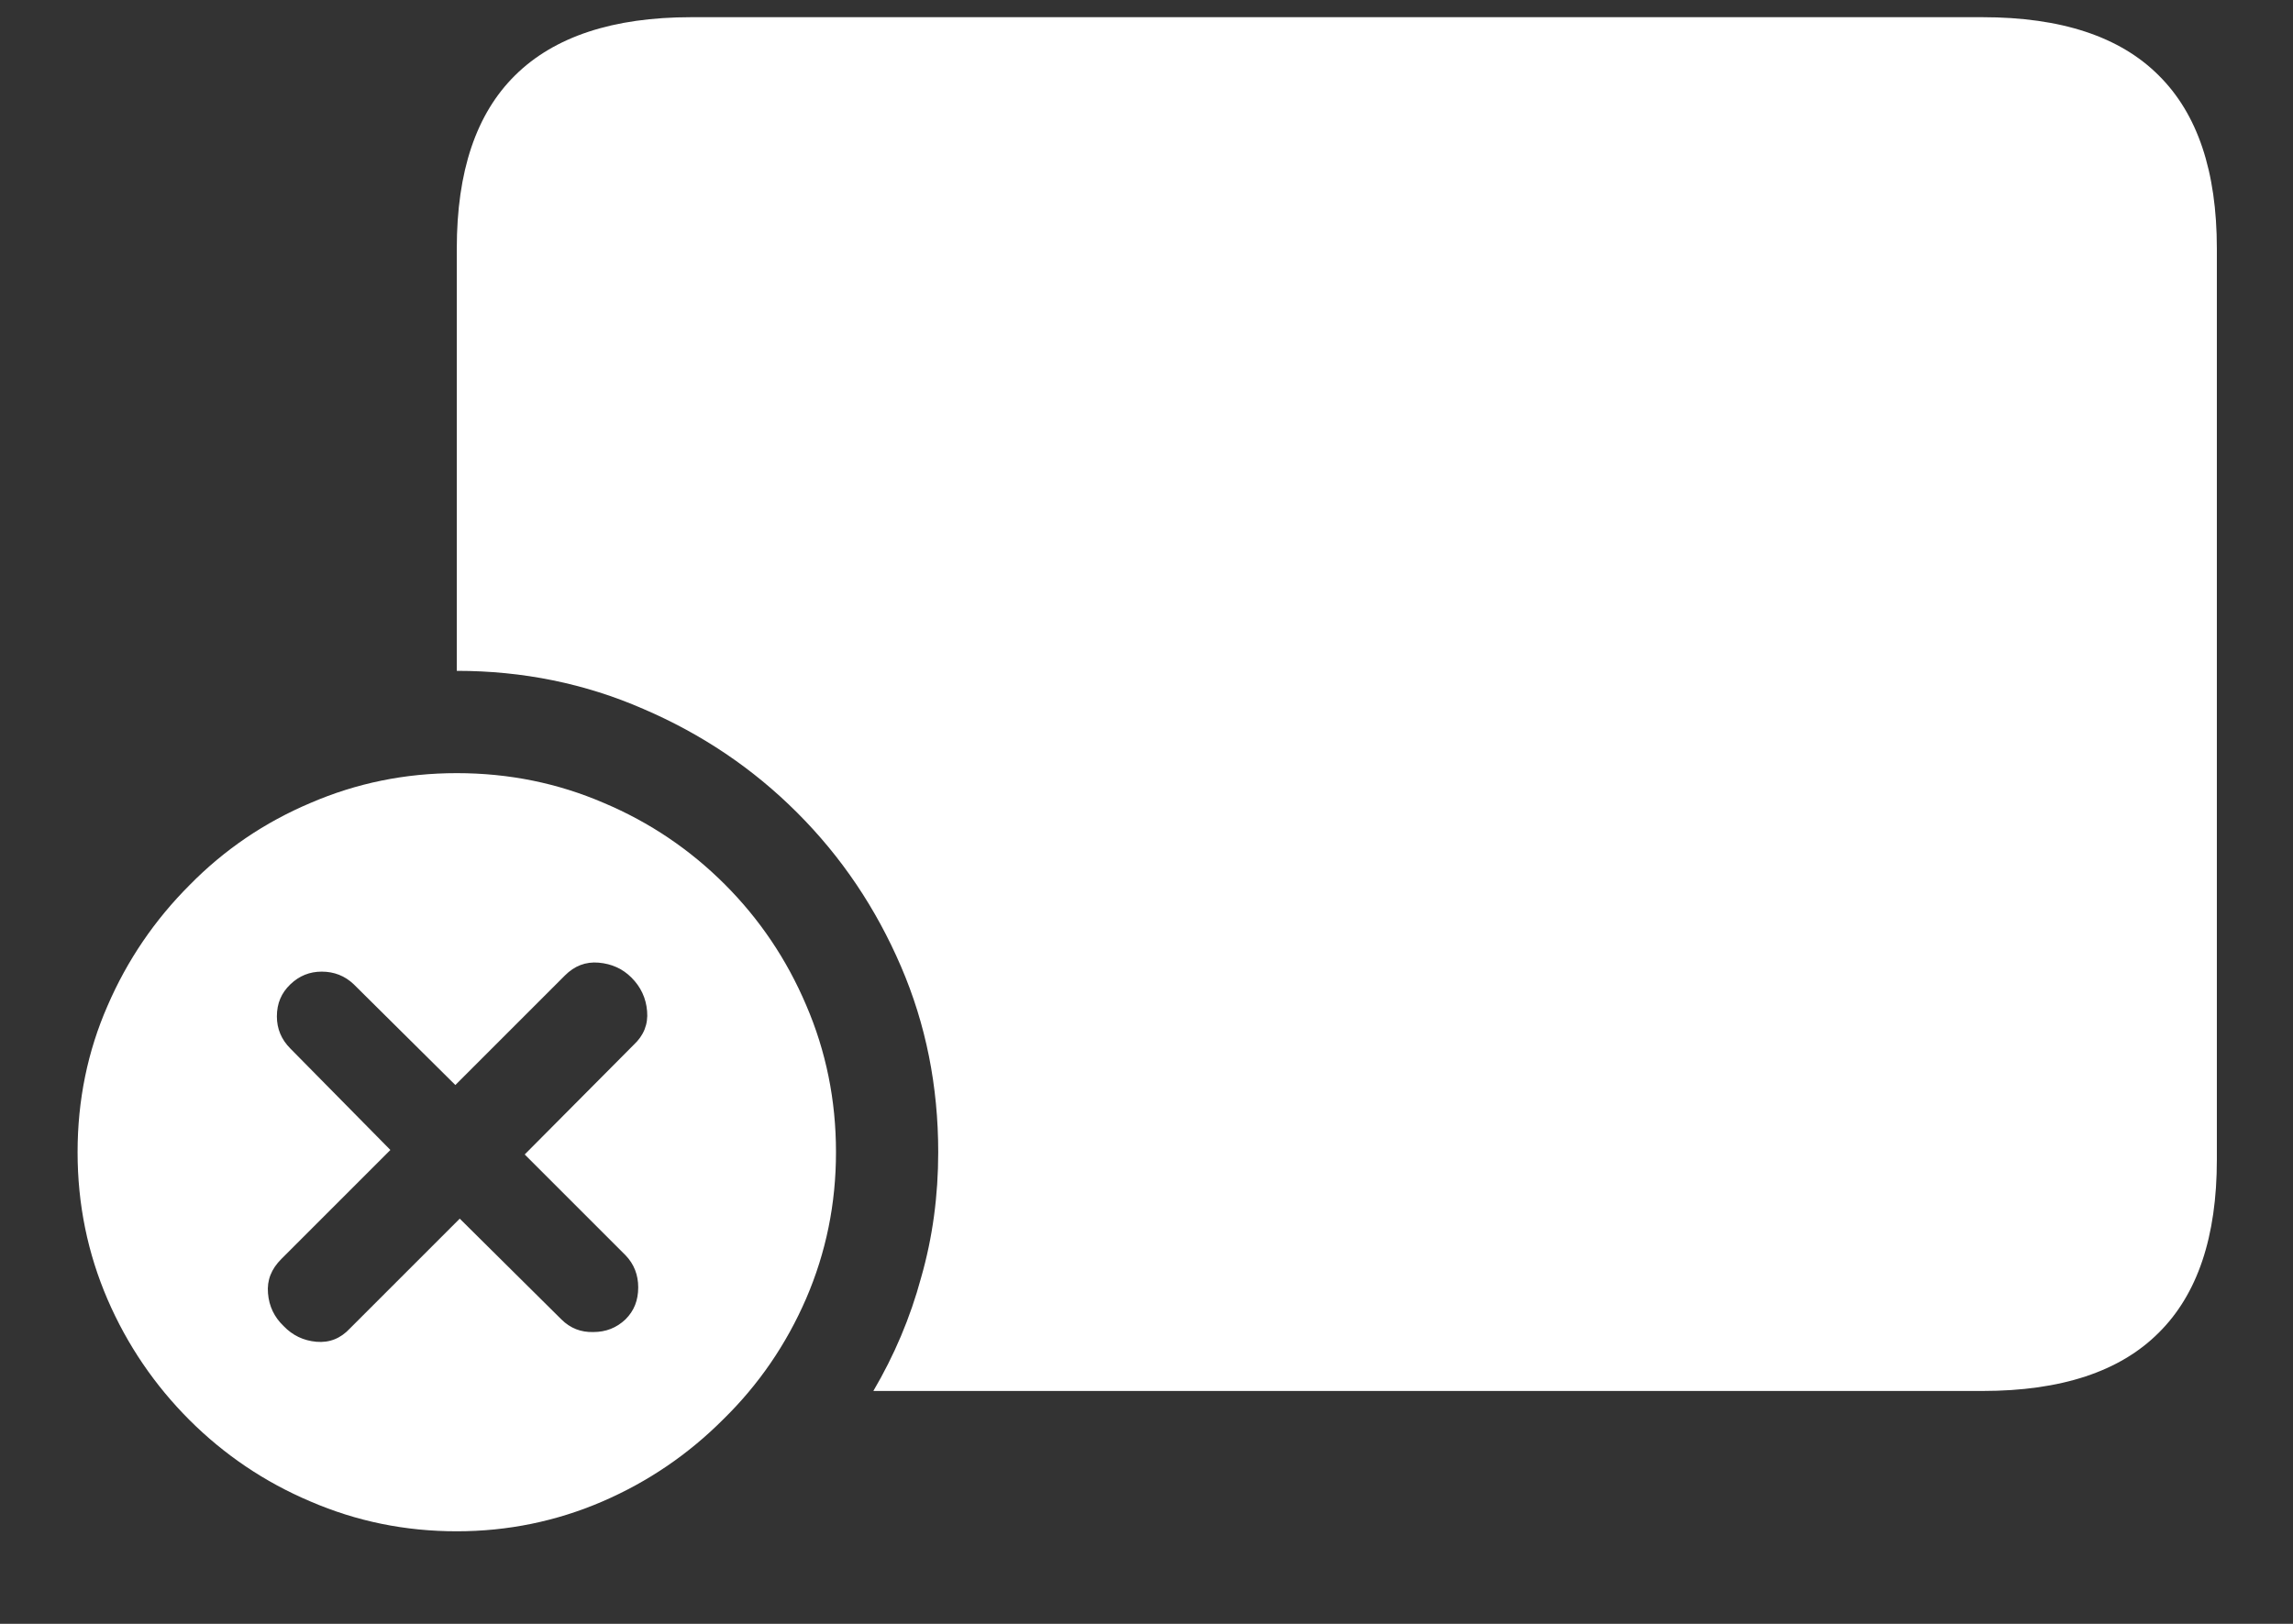 <?xml version="1.0" encoding="UTF-8"?>
<svg xmlns="http://www.w3.org/2000/svg" xmlns:xlink="http://www.w3.org/1999/xlink" width="24" height="17" viewBox="0 0 24 17" version="1.1">
<rect x="0" y="0" width="24" height="17" fill="#333333" stroke="none"/>
<g id="surface1">
<path style=" stroke:none;fill-rule:nonzero;fill:rgb(100%,100%,100%);fill-opacity:1;" d="M 9.141 14.562 L 20.75 14.562 C 21.574 14.562 22.188 14.359 22.594 13.953 C 23 13.551 23.203 12.949 23.203 12.141 L 23.203 2.602 C 23.203 1.793 23 1.191 22.594 0.789 C 22.188 0.383 21.574 0.18 20.75 0.18 L 7.234 0.18 C 6.418 0.18 5.801 0.383 5.391 0.789 C 4.984 1.191 4.781 1.793 4.781 2.602 L 4.781 7.023 C 5.473 7.023 6.125 7.156 6.734 7.422 C 7.344 7.684 7.879 8.043 8.344 8.508 C 8.809 8.973 9.168 9.508 9.43 10.117 C 9.691 10.723 9.82 11.371 9.82 12.062 C 9.82 12.516 9.762 12.953 9.641 13.375 C 9.527 13.797 9.359 14.191 9.141 14.562 Z M 4.781 16.031 C 5.316 16.031 5.824 15.926 6.305 15.719 C 6.785 15.512 7.207 15.223 7.57 14.859 C 7.941 14.496 8.23 14.074 8.438 13.594 C 8.645 13.113 8.75 12.605 8.75 12.062 C 8.75 11.516 8.645 11.004 8.438 10.523 C 8.234 10.043 7.949 9.621 7.586 9.258 C 7.223 8.895 6.801 8.609 6.32 8.406 C 5.84 8.199 5.328 8.094 4.781 8.094 C 4.238 8.094 3.73 8.199 3.25 8.406 C 2.77 8.609 2.348 8.895 1.984 9.266 C 1.621 9.629 1.332 10.051 1.125 10.531 C 0.918 11.004 0.812 11.516 0.812 12.062 C 0.812 12.609 0.918 13.121 1.125 13.602 C 1.332 14.082 1.621 14.504 1.984 14.867 C 2.348 15.23 2.77 15.516 3.25 15.719 C 3.73 15.926 4.238 16.031 4.781 16.031 Z M 3.664 13.906 C 3.566 14.012 3.449 14.059 3.312 14.047 C 3.176 14.035 3.062 13.98 2.969 13.883 C 2.871 13.789 2.816 13.676 2.805 13.539 C 2.793 13.402 2.84 13.285 2.945 13.18 L 4.086 12.039 L 3.039 10.977 C 2.945 10.883 2.898 10.77 2.898 10.641 C 2.898 10.504 2.945 10.395 3.039 10.305 C 3.133 10.215 3.242 10.172 3.367 10.172 C 3.496 10.172 3.609 10.215 3.703 10.305 L 4.766 11.359 L 5.914 10.211 C 6.012 10.113 6.129 10.066 6.266 10.078 C 6.402 10.09 6.516 10.141 6.609 10.234 C 6.707 10.332 6.762 10.449 6.773 10.586 C 6.785 10.723 6.738 10.84 6.633 10.938 L 5.492 12.086 L 6.547 13.141 C 6.637 13.234 6.68 13.348 6.68 13.477 C 6.68 13.613 6.637 13.723 6.547 13.812 C 6.453 13.902 6.34 13.945 6.211 13.945 C 6.082 13.949 5.969 13.906 5.875 13.812 L 4.812 12.758 Z M 3.664 13.906 "/>
</g>
</svg>
